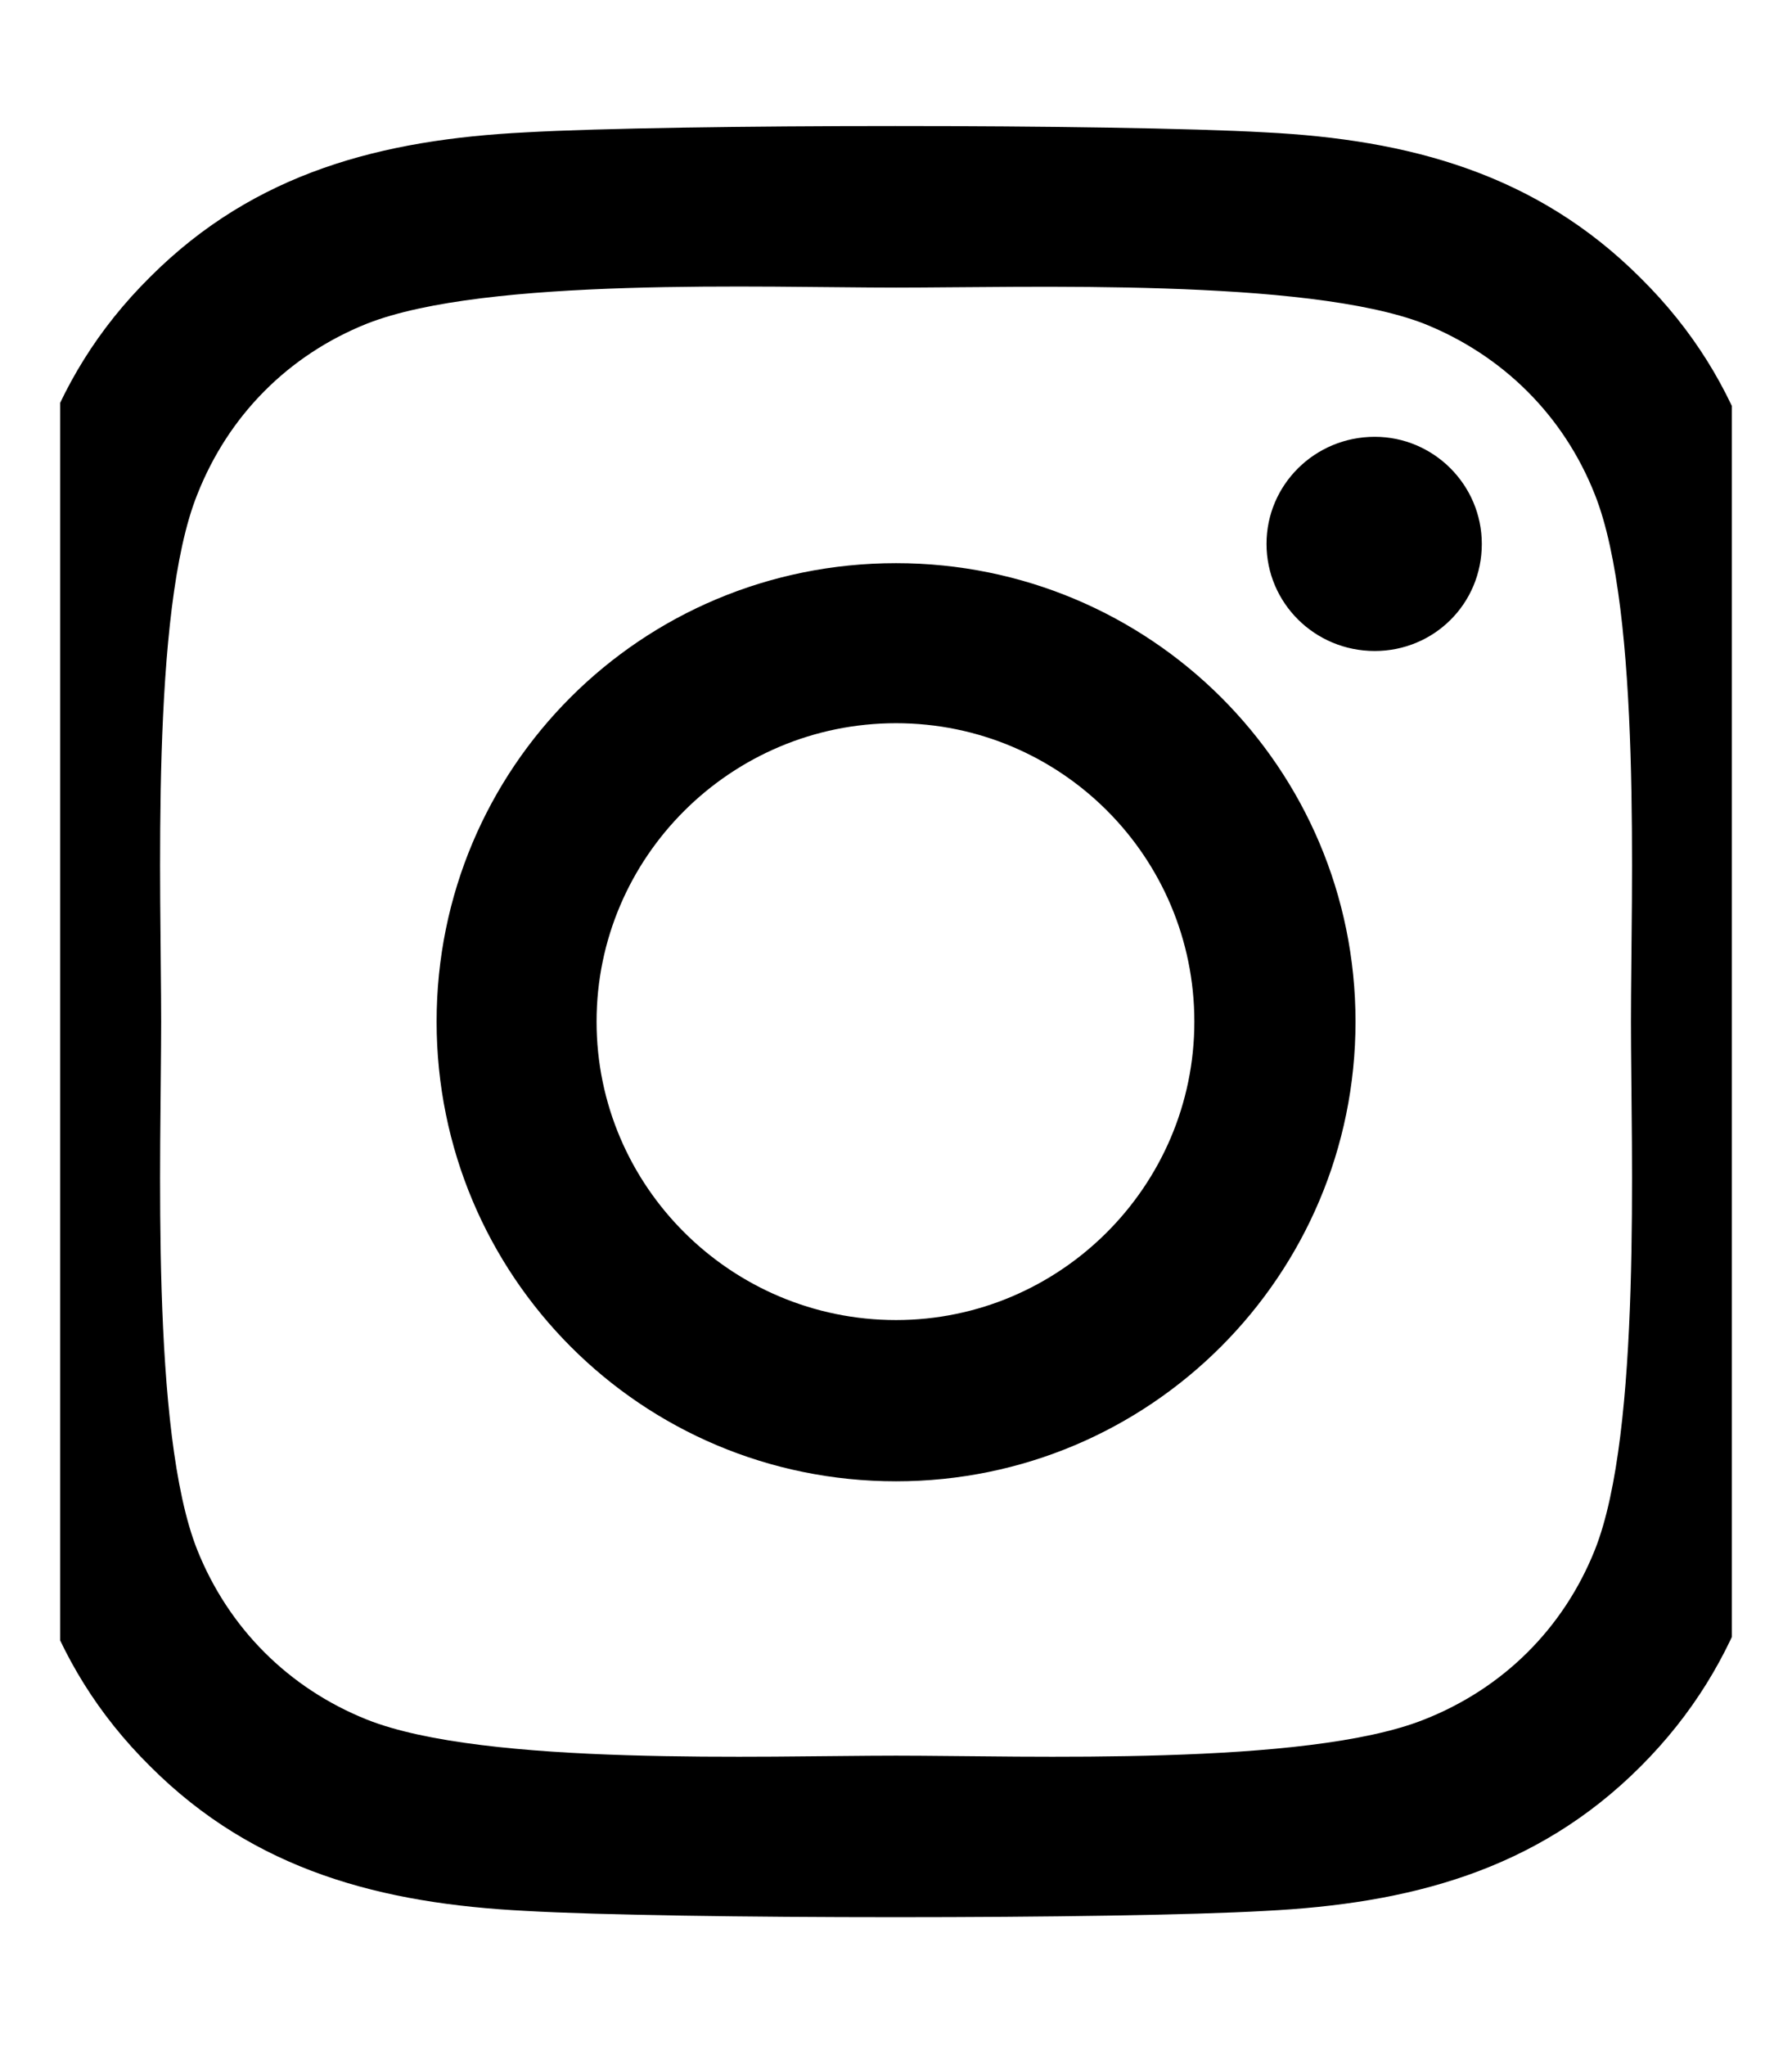 <svg width="14.899" height="17" viewBox="0 0 14.899 17" fill="none" xmlns="http://www.w3.org/2000/svg" xmlns:xlink="http://www.w3.org/1999/xlink">
	<desc>
			Created with Pixso.
	</desc>
	<defs>
		<clipPath id="clip190_1610">
			<rect id="instagram-brands 1" rx="-0.5" width="13.899" height="16" transform="translate(0.5 0.5)" fill="white" fill-opacity="0"/>
		</clipPath>
	</defs>
	<rect id="instagram-brands 1" rx="-0.5" width="13.899" height="16" transform="translate(0.5 0.5)" fill="#FFFFFF" fill-opacity="0"/>
	<g clip-path="url(#clip190_1610)">
		<path id="Vector" d="M7.45 4.68C5.33 4.68 3.63 6.38 3.63 8.49C3.63 10.6 5.33 12.31 7.45 12.31C9.56 12.31 11.27 10.6 11.27 8.49C11.27 6.38 9.56 4.68 7.45 4.68ZM7.45 10.97C6.08 10.97 4.96 9.86 4.96 8.49C4.96 7.12 6.08 6.01 7.45 6.01C8.82 6.01 9.93 7.12 9.93 8.49C9.93 9.86 8.81 10.97 7.45 10.97ZM12.32 4.52C12.32 5.02 11.92 5.41 11.43 5.41C10.93 5.41 10.53 5.01 10.53 4.52C10.53 4.03 10.93 3.63 11.43 3.63C11.92 3.63 12.32 4.03 12.32 4.52ZM14.85 5.42C14.79 4.23 14.52 3.18 13.64 2.31C12.77 1.44 11.71 1.16 10.52 1.1C9.29 1.03 5.6 1.03 4.37 1.1C3.18 1.16 2.12 1.43 1.25 2.3C0.37 3.17 0.1 4.23 0.04 5.42C-0.03 6.65 -0.03 10.33 0.04 11.56C0.1 12.75 0.37 13.81 1.25 14.68C2.12 15.55 3.18 15.82 4.37 15.88C5.6 15.95 9.29 15.95 10.52 15.88C11.71 15.82 12.77 15.55 13.64 14.68C14.51 13.81 14.79 12.75 14.85 11.56C14.92 10.33 14.92 6.65 14.85 5.42ZM13.26 12.88C13 13.53 12.5 14.03 11.84 14.29C10.86 14.68 8.53 14.59 7.45 14.59C6.36 14.59 4.03 14.68 3.05 14.29C2.4 14.03 1.9 13.53 1.64 12.88C1.25 11.9 1.34 9.57 1.34 8.49C1.34 7.41 1.25 5.08 1.64 4.11C1.9 3.45 2.4 2.95 3.05 2.69C4.04 2.3 6.36 2.39 7.45 2.39C8.53 2.39 10.86 2.31 11.84 2.69C12.49 2.95 13 3.45 13.26 4.11C13.65 5.09 13.56 7.41 13.56 8.49C13.56 9.57 13.65 11.9 13.26 12.88Z" fill="#000000" fill-opacity="1" fill-rule="nonzero"/>
	</g>
</svg>
